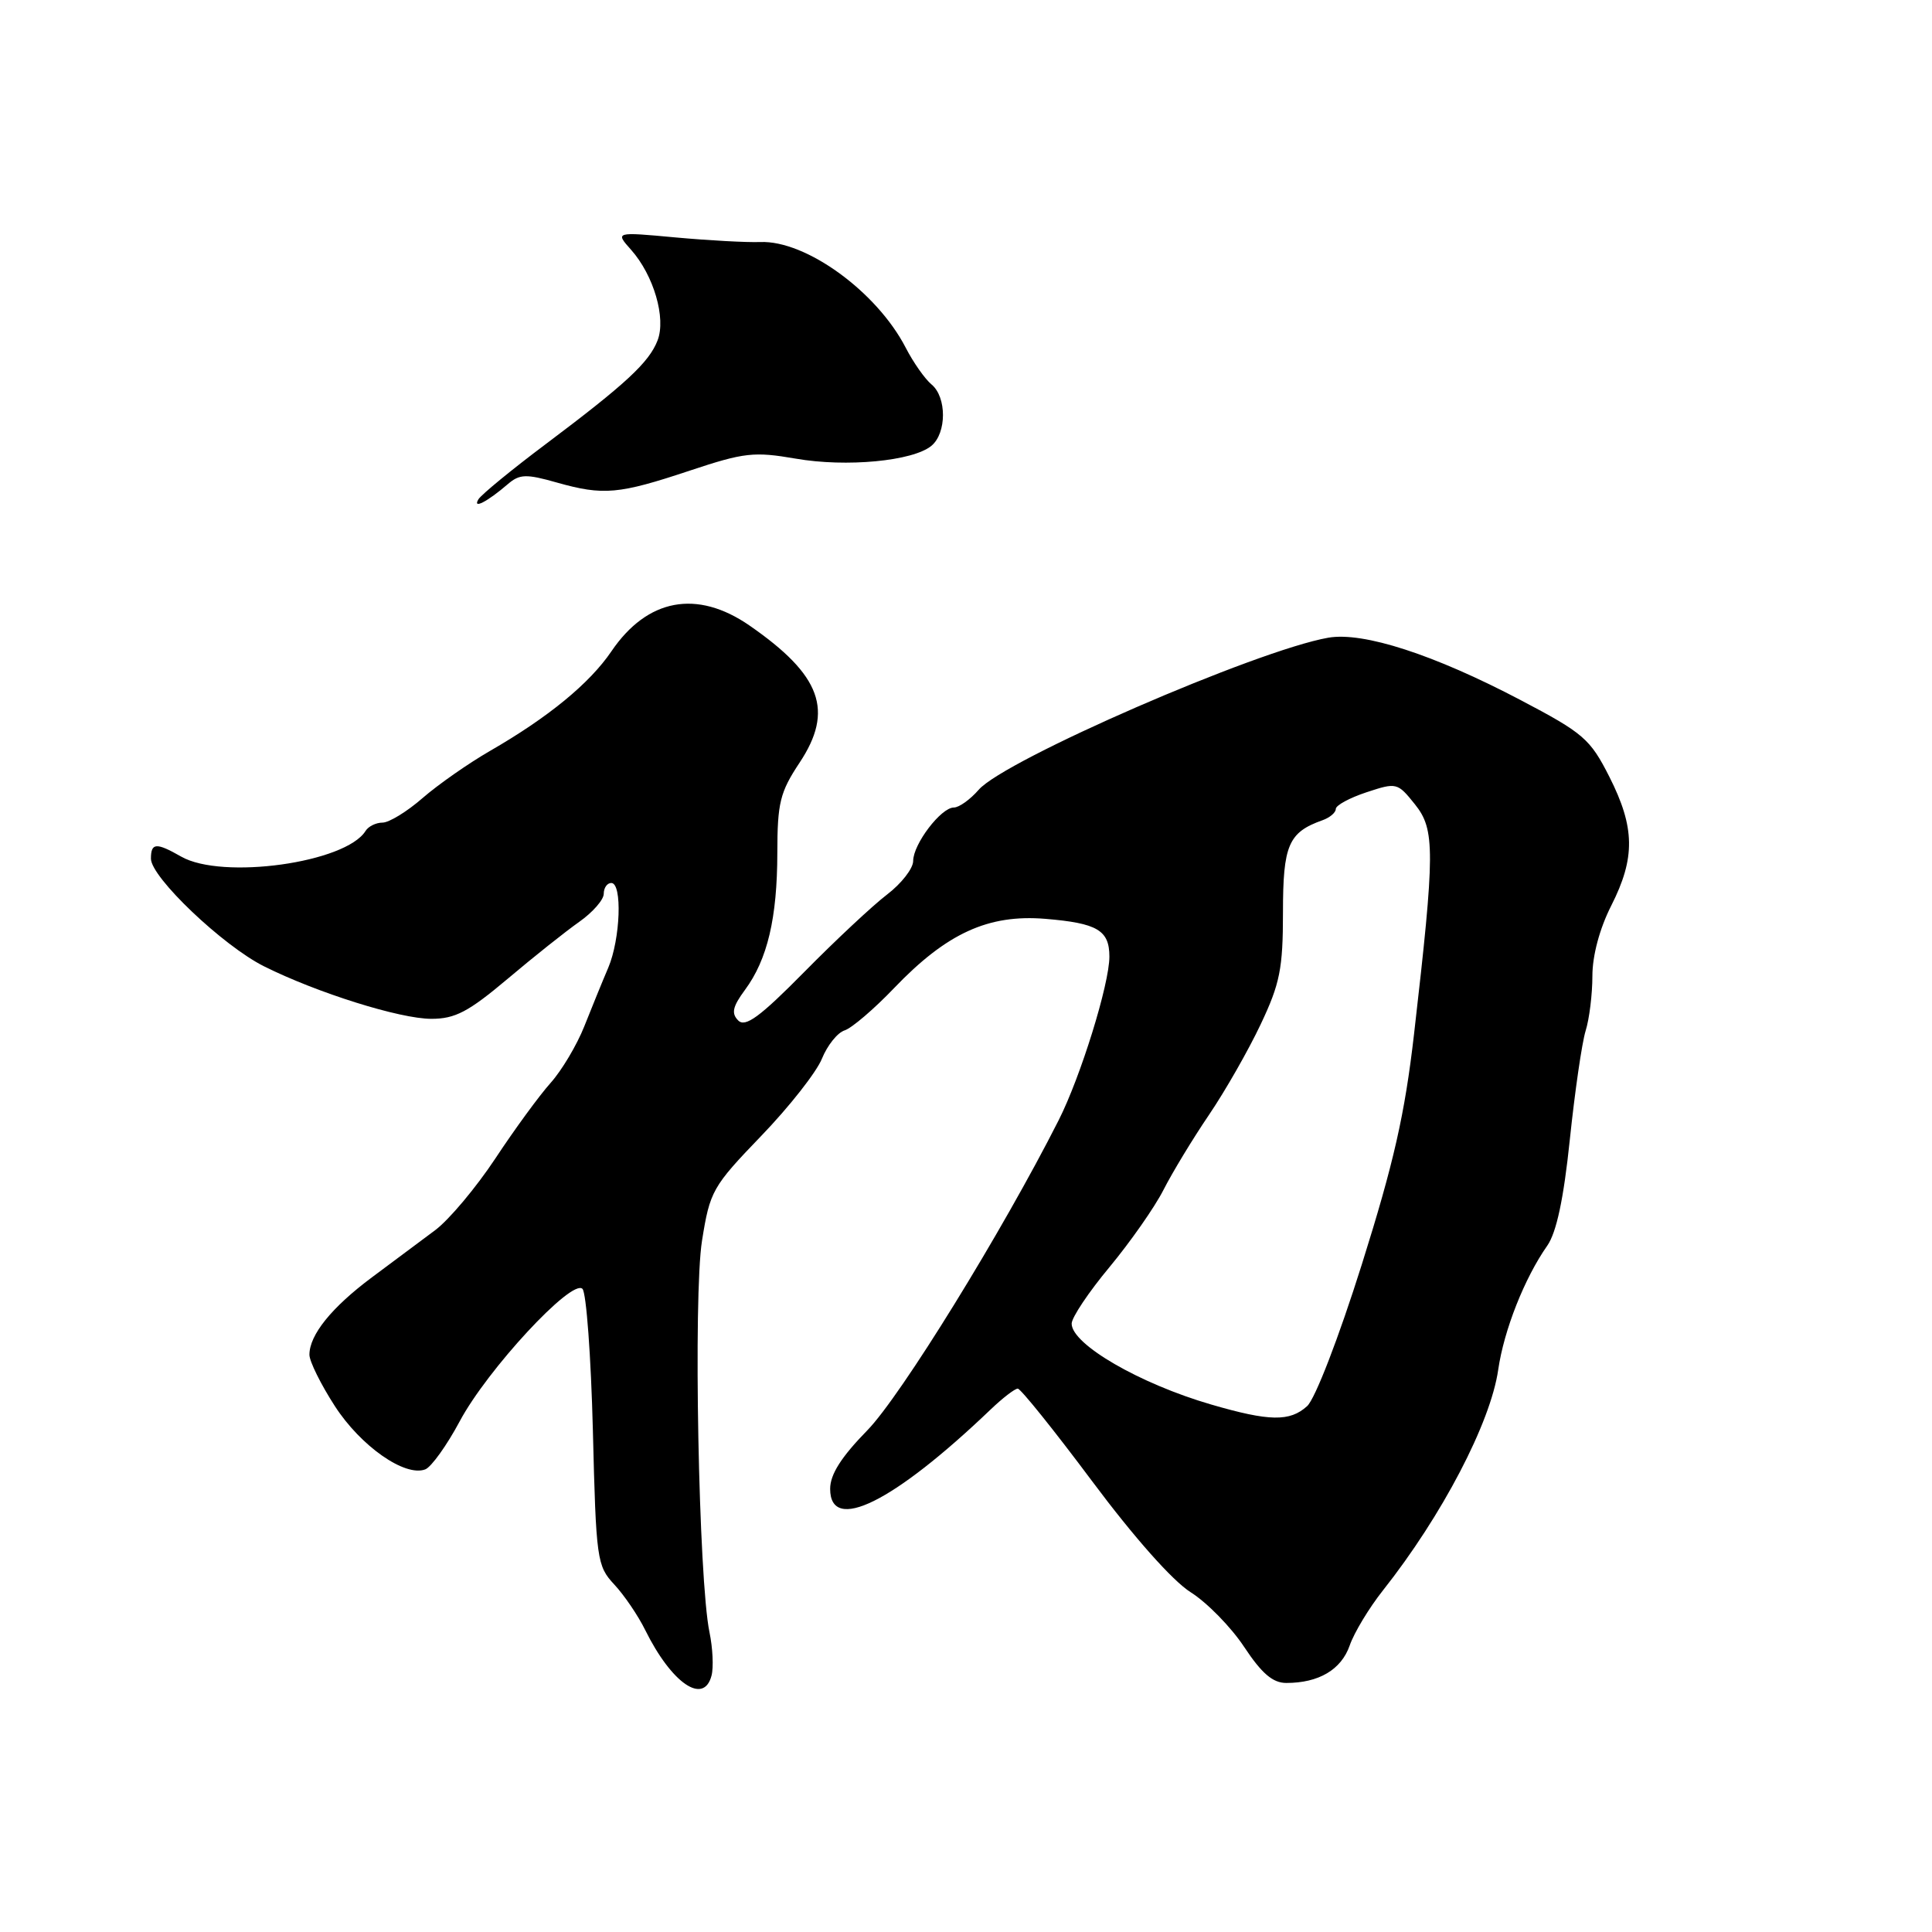<?xml version="1.0" encoding="UTF-8" standalone="no"?>
<!DOCTYPE svg PUBLIC "-//W3C//DTD SVG 1.1//EN" "http://www.w3.org/Graphics/SVG/1.1/DTD/svg11.dtd" >
<svg xmlns="http://www.w3.org/2000/svg" xmlns:xlink="http://www.w3.org/1999/xlink" version="1.1" viewBox="0 0 256 256">
 <g >
 <path fill="currentColor"
d=" M 94.28 222.03 C 94.57 220.94 94.44 218.35 94.01 216.28 C 92.57 209.40 91.85 171.73 93.02 164.40 C 94.07 157.82 94.39 157.24 100.86 150.52 C 104.58 146.66 108.20 142.05 108.91 140.28 C 109.63 138.51 110.98 136.82 111.92 136.53 C 112.86 136.23 115.81 133.71 118.47 130.93 C 125.44 123.65 130.95 121.13 138.50 121.75 C 145.41 122.32 147.00 123.26 147.00 126.76 C 147.00 130.40 143.19 142.68 140.28 148.43 C 132.84 163.14 119.34 185.02 114.92 189.53 C 111.47 193.06 110.00 195.37 110.00 197.28 C 110.00 203.24 118.39 199.08 131.28 186.75 C 132.86 185.24 134.47 184.00 134.86 184.00 C 135.24 184.00 139.67 189.51 144.70 196.25 C 150.25 203.69 155.38 209.48 157.77 210.98 C 159.94 212.35 163.13 215.61 164.86 218.23 C 167.19 221.75 168.65 223.00 170.44 223.00 C 174.75 223.00 177.72 221.24 178.84 218.04 C 179.43 216.33 181.42 213.04 183.26 210.72 C 191.07 200.85 197.51 188.53 198.52 181.50 C 199.28 176.25 202.00 169.36 205.02 165.06 C 206.24 163.31 207.19 158.88 208.01 151.00 C 208.67 144.68 209.61 138.20 210.10 136.60 C 210.60 135.01 211.00 131.73 211.00 129.32 C 211.00 126.62 211.96 123.03 213.50 120.00 C 216.71 113.66 216.65 109.65 213.25 102.93 C 210.70 97.90 209.83 97.15 201.50 92.77 C 190.01 86.73 180.64 83.69 176.00 84.50 C 166.50 86.17 133.13 100.68 129.68 104.65 C 128.56 105.94 127.08 107.00 126.39 107.00 C 124.69 107.00 121.00 111.85 121.00 114.08 C 121.00 115.08 119.44 117.08 117.54 118.53 C 115.64 119.98 110.70 124.60 106.56 128.80 C 100.68 134.76 98.76 136.16 97.82 135.22 C 96.88 134.28 97.07 133.39 98.71 131.17 C 101.69 127.14 102.99 121.65 103.00 113.00 C 103.01 106.38 103.35 104.98 105.94 101.07 C 110.53 94.16 108.83 89.48 99.32 82.89 C 92.35 78.07 85.77 79.30 81.01 86.31 C 78.12 90.56 72.67 95.04 64.93 99.50 C 62.07 101.15 58.05 103.96 55.99 105.75 C 53.94 107.54 51.55 109.00 50.69 109.00 C 49.82 109.00 48.81 109.50 48.44 110.10 C 45.82 114.33 29.43 116.61 24.00 113.50 C 20.69 111.61 20.00 111.66 20.00 113.78 C 20.00 116.24 29.53 125.31 34.98 128.04 C 42.03 131.56 52.99 135.00 57.16 135.00 C 60.31 135.00 62.07 134.07 67.24 129.72 C 70.68 126.81 74.96 123.41 76.75 122.15 C 78.54 120.89 80.00 119.22 80.00 118.43 C 80.00 117.64 80.45 117.00 81.00 117.00 C 82.48 117.00 82.21 124.43 80.60 128.22 C 79.83 130.02 78.40 133.53 77.42 136.00 C 76.44 138.47 74.43 141.85 72.95 143.50 C 71.47 145.15 68.18 149.65 65.64 153.50 C 63.09 157.35 59.51 161.62 57.67 163.00 C 55.83 164.38 52.04 167.20 49.26 169.27 C 43.93 173.25 41.00 176.88 41.00 179.51 C 41.00 180.38 42.51 183.44 44.36 186.30 C 47.79 191.62 53.66 195.73 56.35 194.70 C 57.15 194.39 59.21 191.52 60.92 188.32 C 64.57 181.48 75.78 169.38 77.18 170.78 C 77.69 171.29 78.31 179.74 78.56 189.55 C 78.98 206.67 79.10 207.49 81.39 209.95 C 82.70 211.35 84.55 214.07 85.50 216.00 C 88.99 223.05 93.25 225.98 94.28 222.03 Z  M 67.29 64.15 C 68.85 62.81 69.71 62.78 73.79 63.94 C 79.96 65.68 81.98 65.50 91.43 62.35 C 98.62 59.96 99.91 59.82 105.43 60.77 C 112.14 61.94 120.97 61.10 123.42 59.07 C 125.45 57.38 125.46 52.62 123.43 50.94 C 122.56 50.22 121.02 48.03 120.01 46.07 C 116.18 38.65 106.79 31.83 100.74 32.07 C 98.96 32.14 93.90 31.86 89.50 31.46 C 81.50 30.72 81.50 30.72 83.63 33.11 C 86.62 36.48 88.28 42.15 87.13 45.11 C 86.00 48.03 82.94 50.86 72.31 58.85 C 67.80 62.23 63.80 65.52 63.40 66.15 C 62.56 67.53 64.58 66.48 67.29 64.15 Z  M 160.50 186.11 C 151.03 183.36 142.00 178.13 142.00 175.39 C 142.00 174.58 144.26 171.20 147.02 167.89 C 149.77 164.57 152.99 159.98 154.16 157.68 C 155.33 155.38 158.04 150.90 160.20 147.72 C 162.35 144.55 165.43 139.15 167.05 135.72 C 169.60 130.34 170.00 128.34 170.00 120.90 C 170.00 111.97 170.72 110.29 175.25 108.68 C 176.21 108.34 177.00 107.67 177.00 107.19 C 177.00 106.71 178.83 105.72 181.07 104.98 C 185.05 103.66 185.18 103.70 187.48 106.57 C 190.17 109.92 190.16 112.75 187.37 137.00 C 186.14 147.68 184.69 154.06 180.44 167.57 C 177.38 177.28 174.26 185.36 173.20 186.32 C 170.91 188.40 168.20 188.35 160.50 186.11 Z "/>
</g>
</svg>